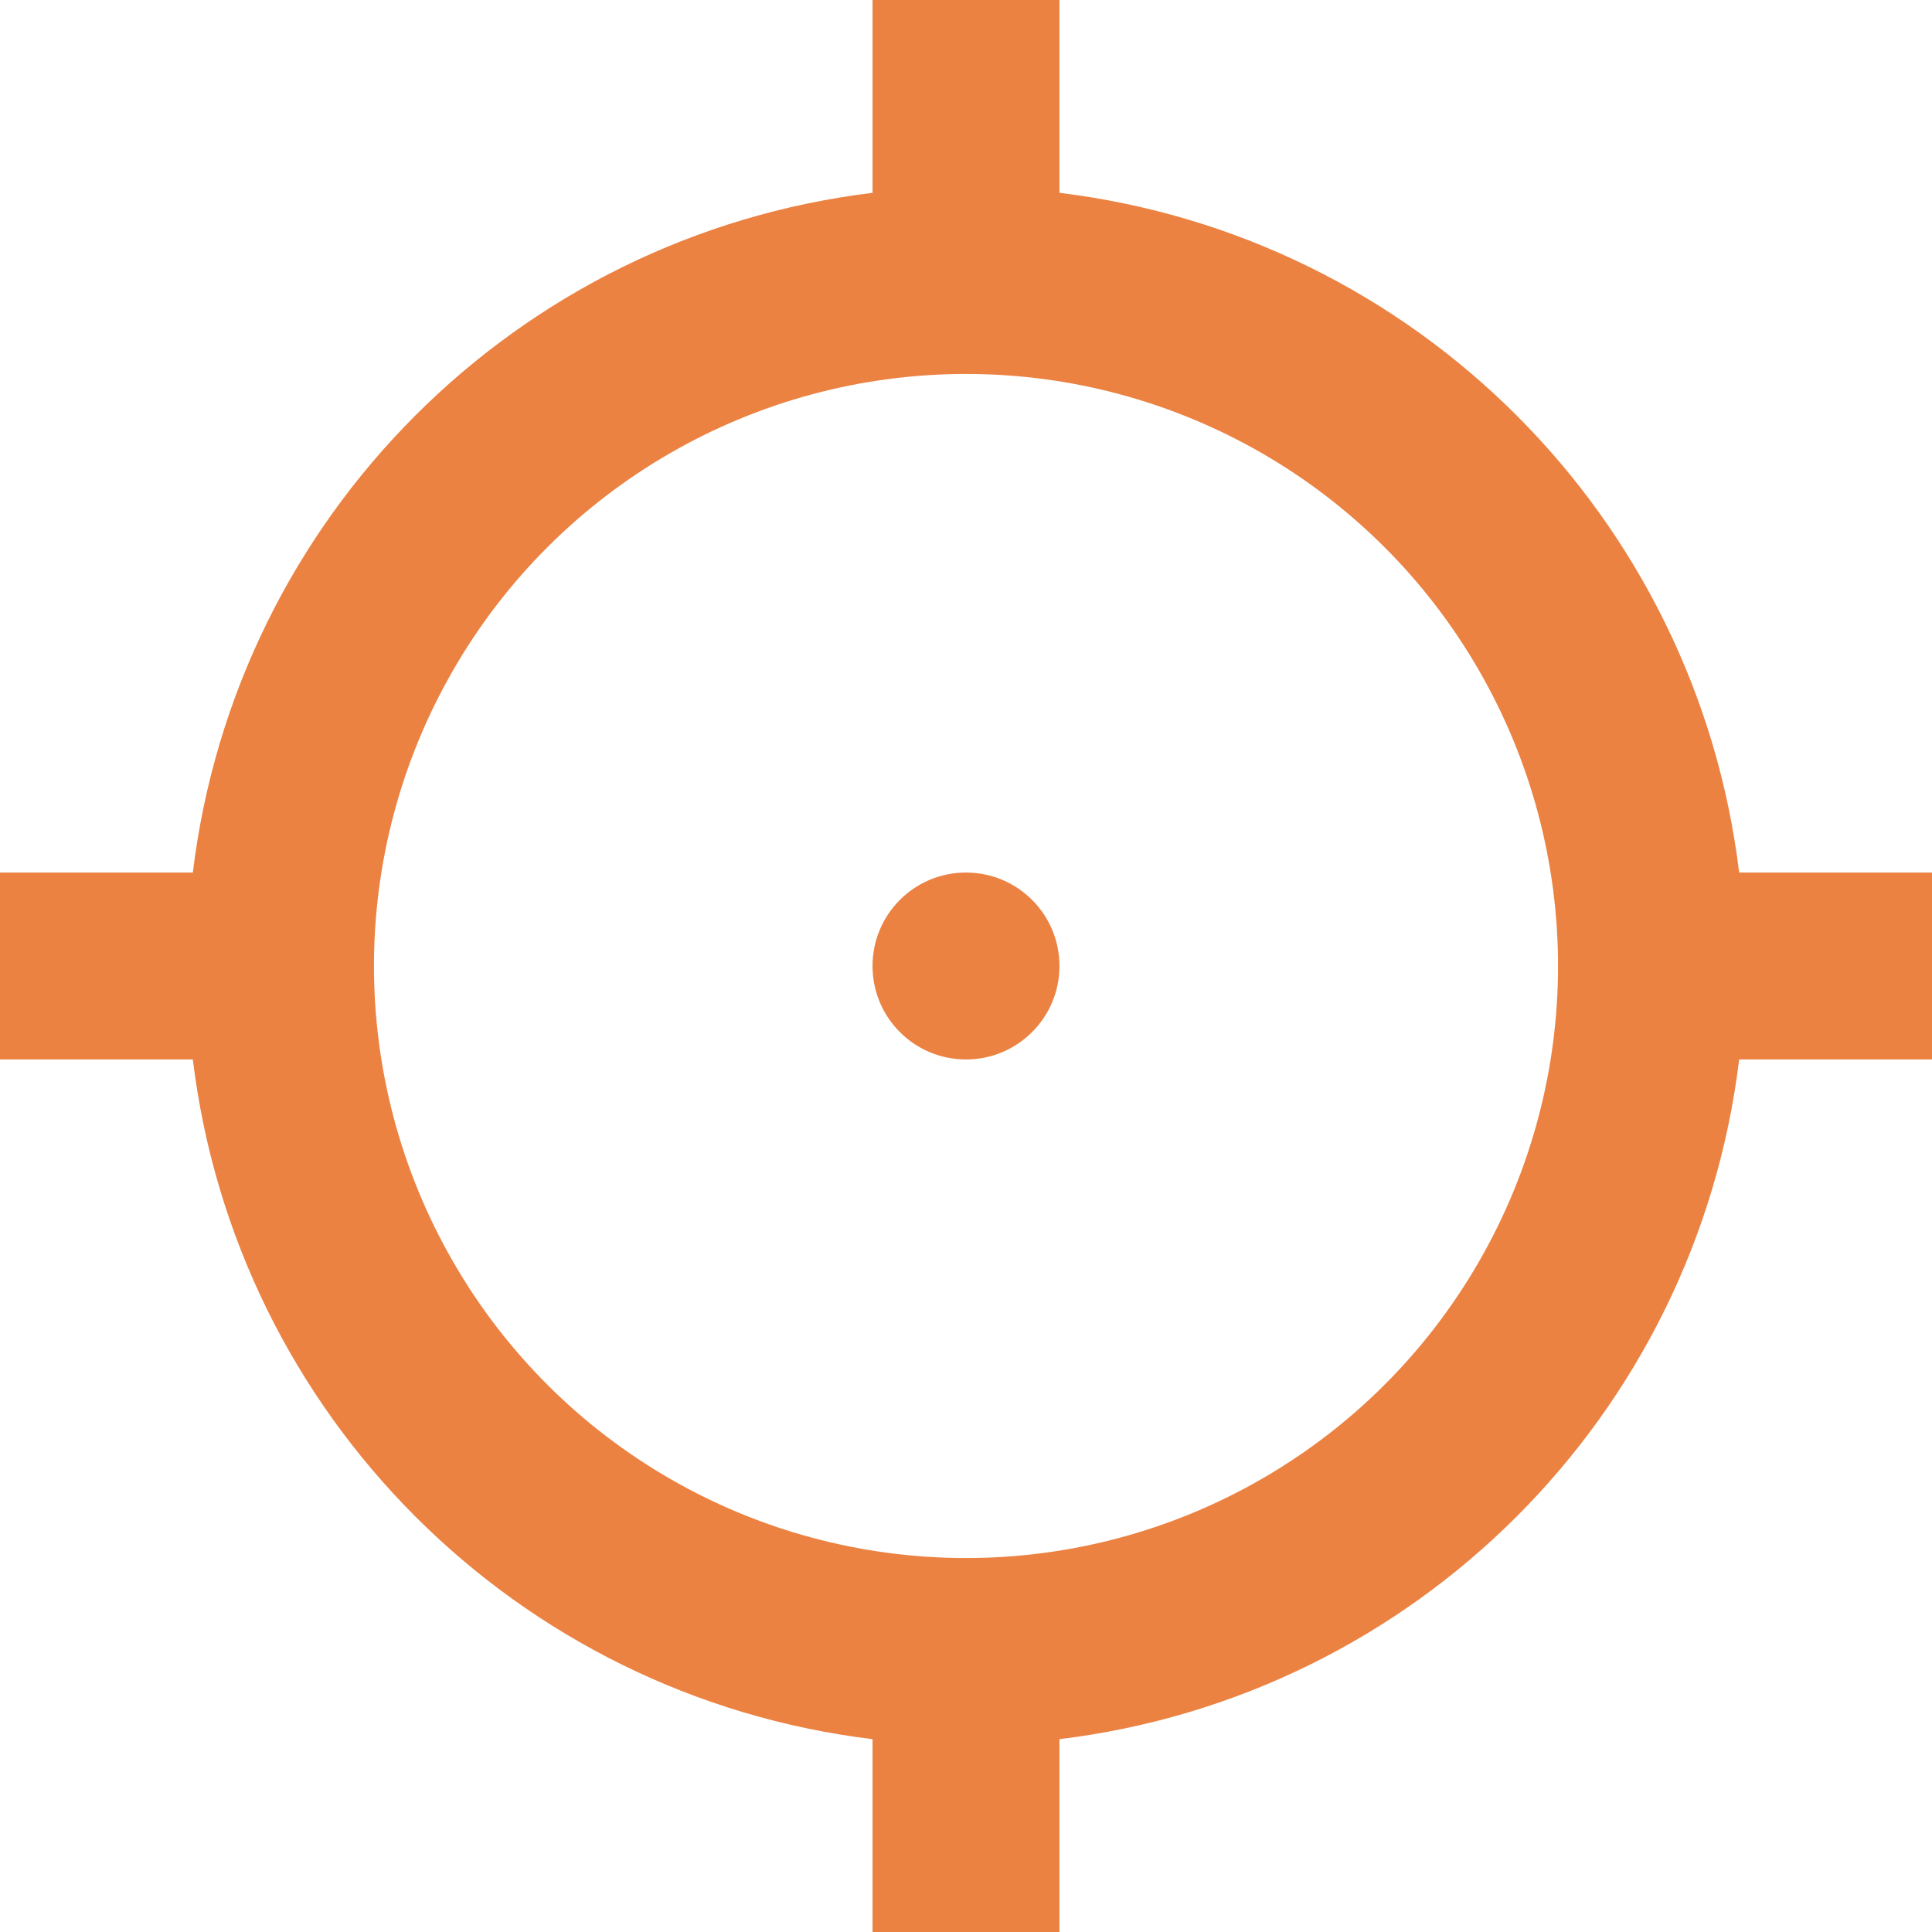 <?xml version="1.0" encoding="utf-8"?>
<svg width="16px" height="16px" viewBox="0 0 16 16" version="1.1" xmlns:xlink="http://www.w3.org/1999/xlink" xmlns="http://www.w3.org/2000/svg">
  <g id="Group">
    <path d="M7.226 8C7.226 7.572 7.572 7.226 8 7.226C8.427 7.226 8.774 7.572 8.774 8C8.774 8.428 8.427 8.774 8 8.774C7.572 8.774 7.226 8.428 7.226 8Z" id="Circle" fill="#EB8242" fill-rule="evenodd" stroke="none" />
    <path d="M7.226 14.403L7.226 16L8.774 16L8.774 14.403C11.722 14.045 14.045 11.722 14.403 8.774L16 8.774L16 7.226L14.403 7.226C14.045 4.278 11.722 1.955 8.774 1.597L8.774 0L7.226 0L7.226 1.597C4.278 1.955 1.955 4.278 1.597 7.226L0 7.226L0 8.774L1.597 8.774C1.955 11.722 4.278 14.045 7.226 14.403L7.226 14.403ZM8 3.097C9.752 3.097 11.37 4.031 12.246 5.548C13.122 7.065 13.122 8.935 12.246 10.452C11.37 11.969 9.752 12.903 8 12.903L8 12.903C6.248 12.903 4.629 11.969 3.754 10.452C2.878 8.935 2.878 7.065 3.754 5.548C4.629 4.031 6.248 3.097 8 3.097L8 3.097Z" id="Shape" fill="#EB8242" fill-rule="evenodd" stroke="none" />
  </g>
</svg>